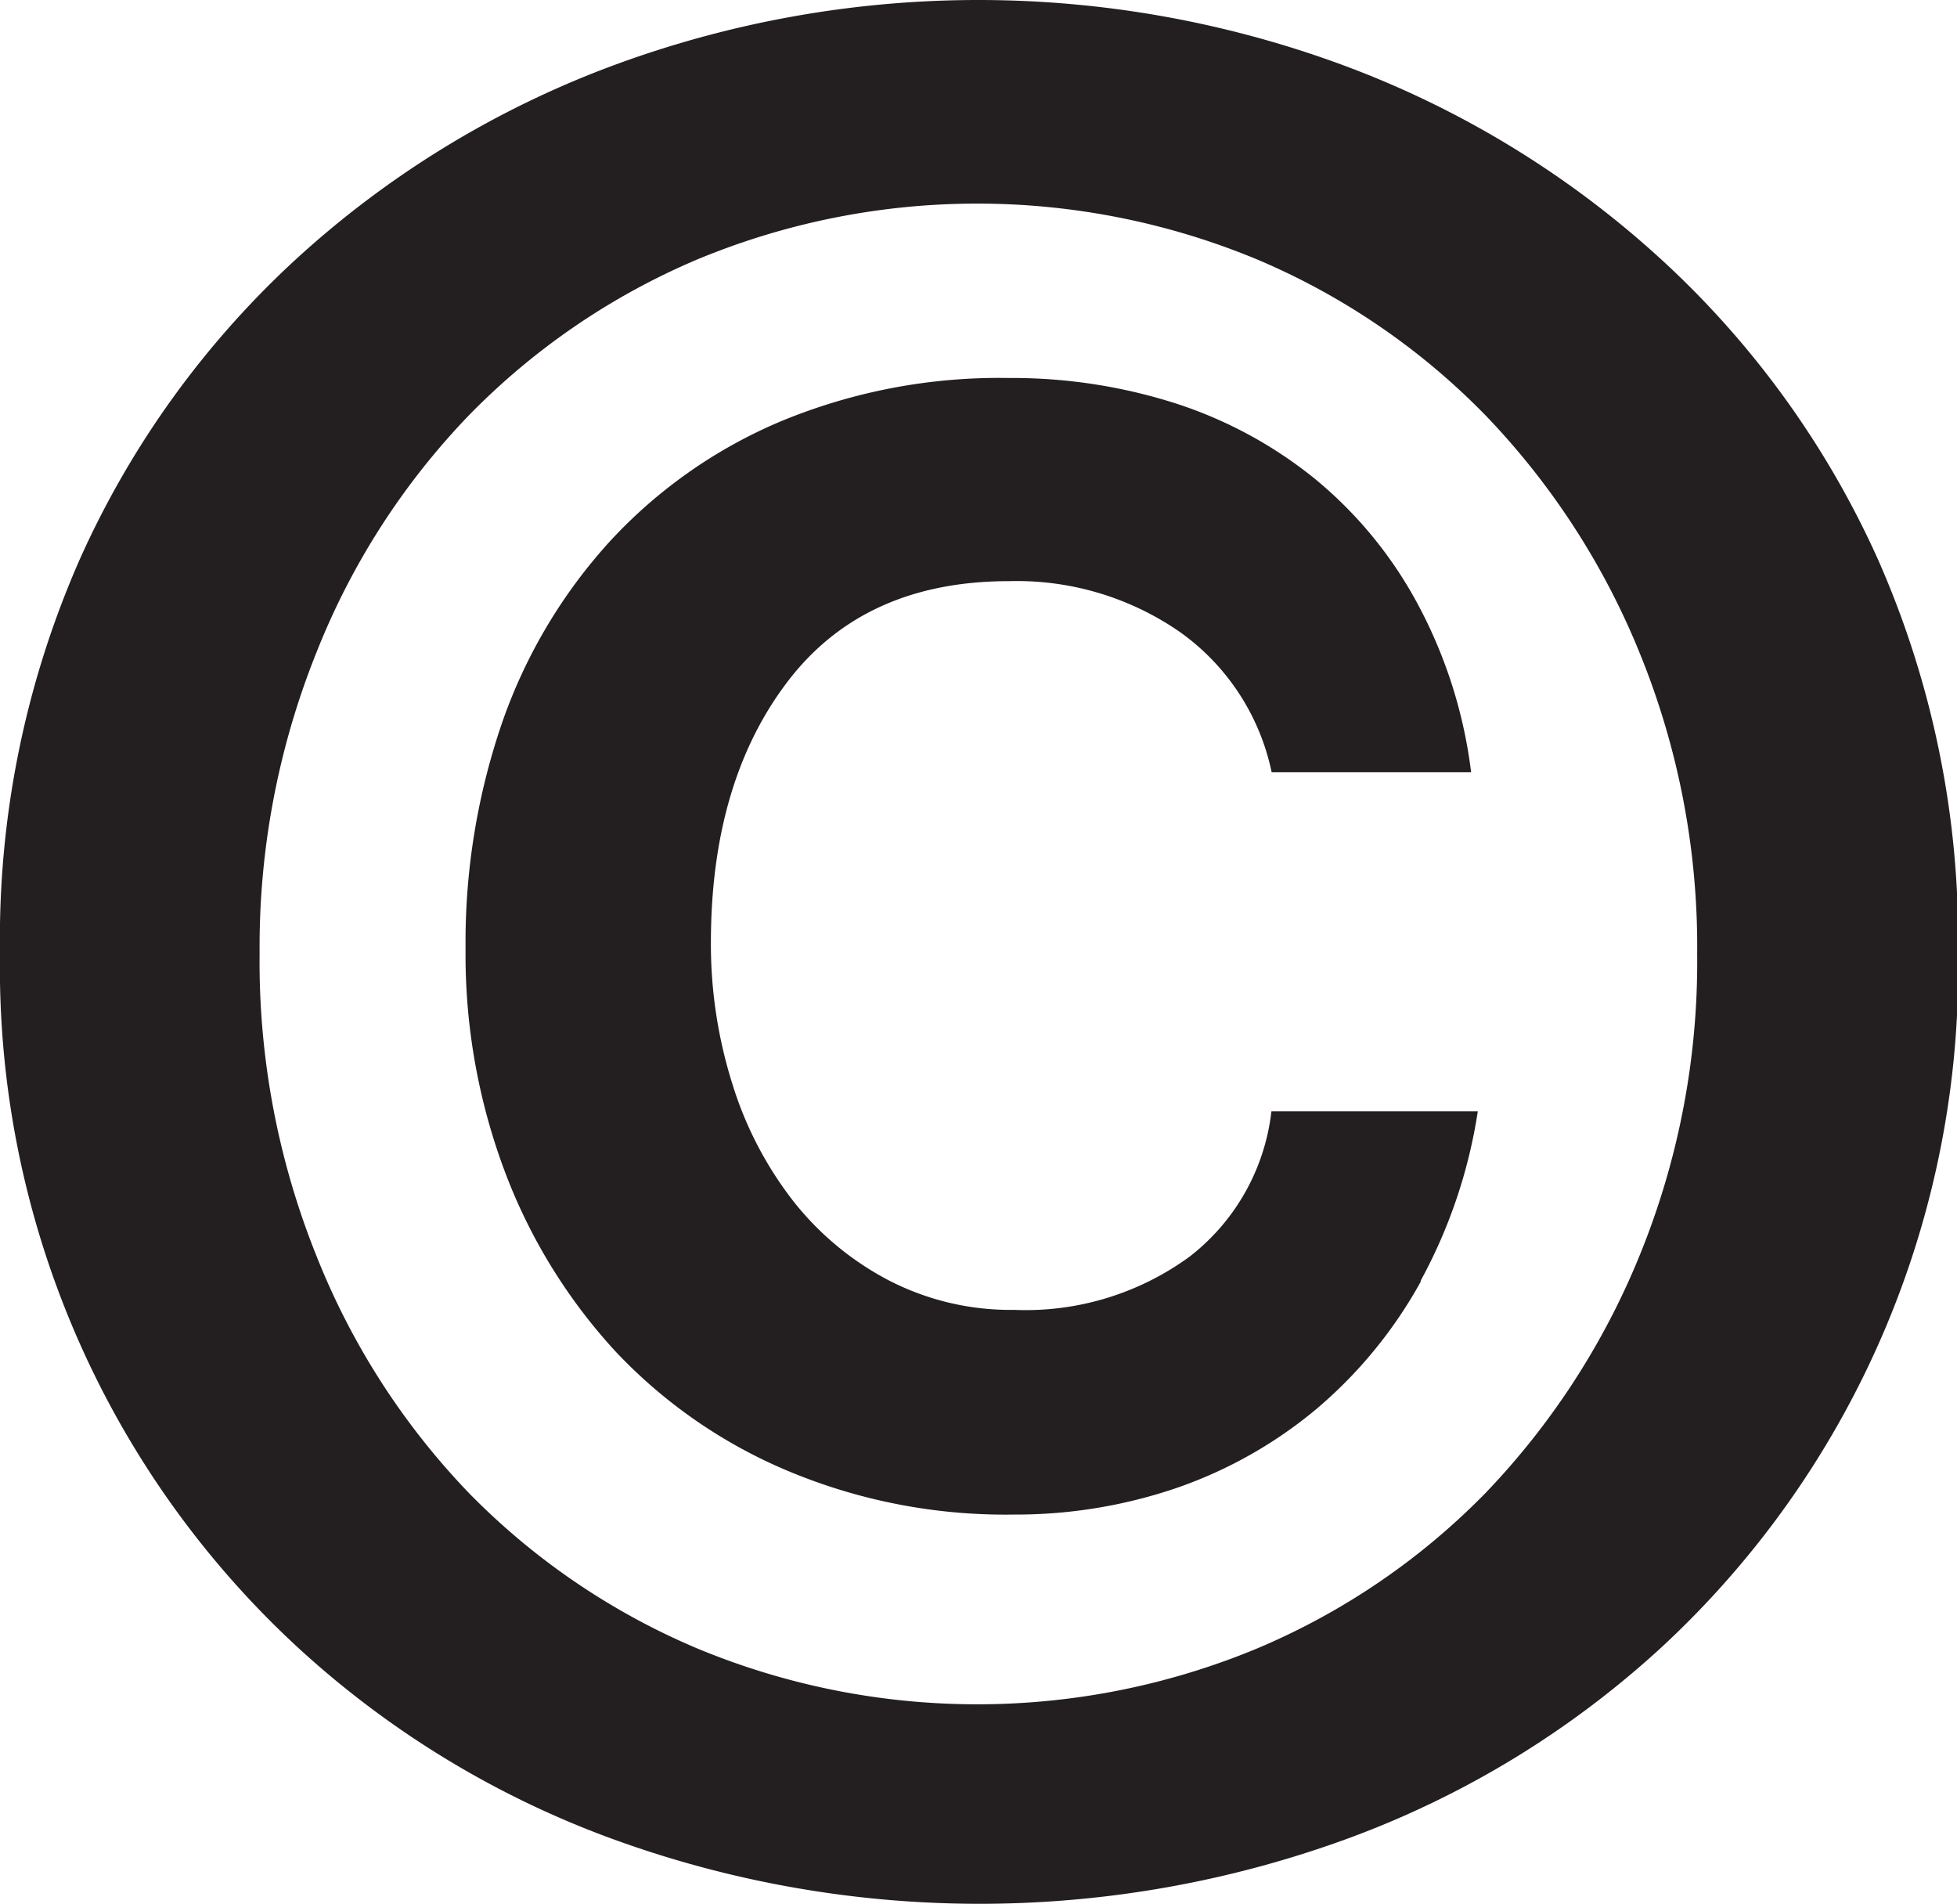 <svg xmlns="http://www.w3.org/2000/svg" viewBox="0 0 90.46 87.99"><defs><style>.cls-1{fill:#231f20;}</style></defs><title>cn</title><g id="Layer_2" data-name="Layer 2"><g id="Layer_1-2" data-name="Layer 1"><path class="cls-1" d="M3.71,25.8A42.32,42.32,0,0,1,13.66,12,44.71,44.71,0,0,1,28.09,3.12a48.64,48.64,0,0,1,34.28,0A44.82,44.82,0,0,1,76.8,12a42.32,42.32,0,0,1,10,13.84,43.48,43.48,0,0,1,3.71,18.25,42.75,42.75,0,0,1-13.66,32,43.63,43.63,0,0,1-14.43,8.84,49.53,49.53,0,0,1-34.28,0,43.53,43.53,0,0,1-14.43-8.84A42.75,42.75,0,0,1,0,44.05,43.48,43.48,0,0,1,3.71,25.8ZM14.61,58a33.77,33.77,0,0,0,7.06,11,32.39,32.39,0,0,0,10.54,7.18,33.72,33.72,0,0,0,25.92,0,32.28,32.28,0,0,0,10.54-7.18A34.79,34.79,0,0,0,75.8,58a35.89,35.89,0,0,0,2.65-13.9,35.93,35.93,0,0,0-2.65-13.9A34.63,34.63,0,0,0,68.67,19.2,32.31,32.31,0,0,0,58.13,12a33.72,33.72,0,0,0-25.92,0A32.42,32.42,0,0,0,21.67,19.2a33.62,33.62,0,0,0-7.06,11A36.48,36.48,0,0,0,12,44.05,36.44,36.44,0,0,0,14.61,58Zm51.06,1.24a21,21,0,0,1-4.83,5.89,20.53,20.53,0,0,1-6.48,3.65A23,23,0,0,1,46.88,70a26,26,0,0,1-10.42-2,23.33,23.33,0,0,1-8-5.53,25.51,25.51,0,0,1-5.12-8.31,28.5,28.5,0,0,1-1.82-10.3,31.23,31.23,0,0,1,1.7-10.49A24.24,24.24,0,0,1,28.21,25a22.76,22.76,0,0,1,7.89-5.53,26.35,26.35,0,0,1,10.54-2,24.82,24.82,0,0,1,7.72,1.18,20,20,0,0,1,6.42,3.48,19.29,19.29,0,0,1,4.71,5.71A22.09,22.09,0,0,1,68,35.69H58.78a10.61,10.61,0,0,0-4.24-6.48,13.23,13.23,0,0,0-7.9-2.35q-6.7,0-10.24,4.65T32.86,43.58a21.5,21.5,0,0,0,1,6.54,16.92,16.92,0,0,0,2.83,5.42,13.67,13.67,0,0,0,4.42,3.65,12.27,12.27,0,0,0,5.77,1.35A12.84,12.84,0,0,0,55,58.07a9.91,9.91,0,0,0,3.77-6.71h9.54A23.83,23.83,0,0,1,65.67,59.19Z"/></g></g></svg>